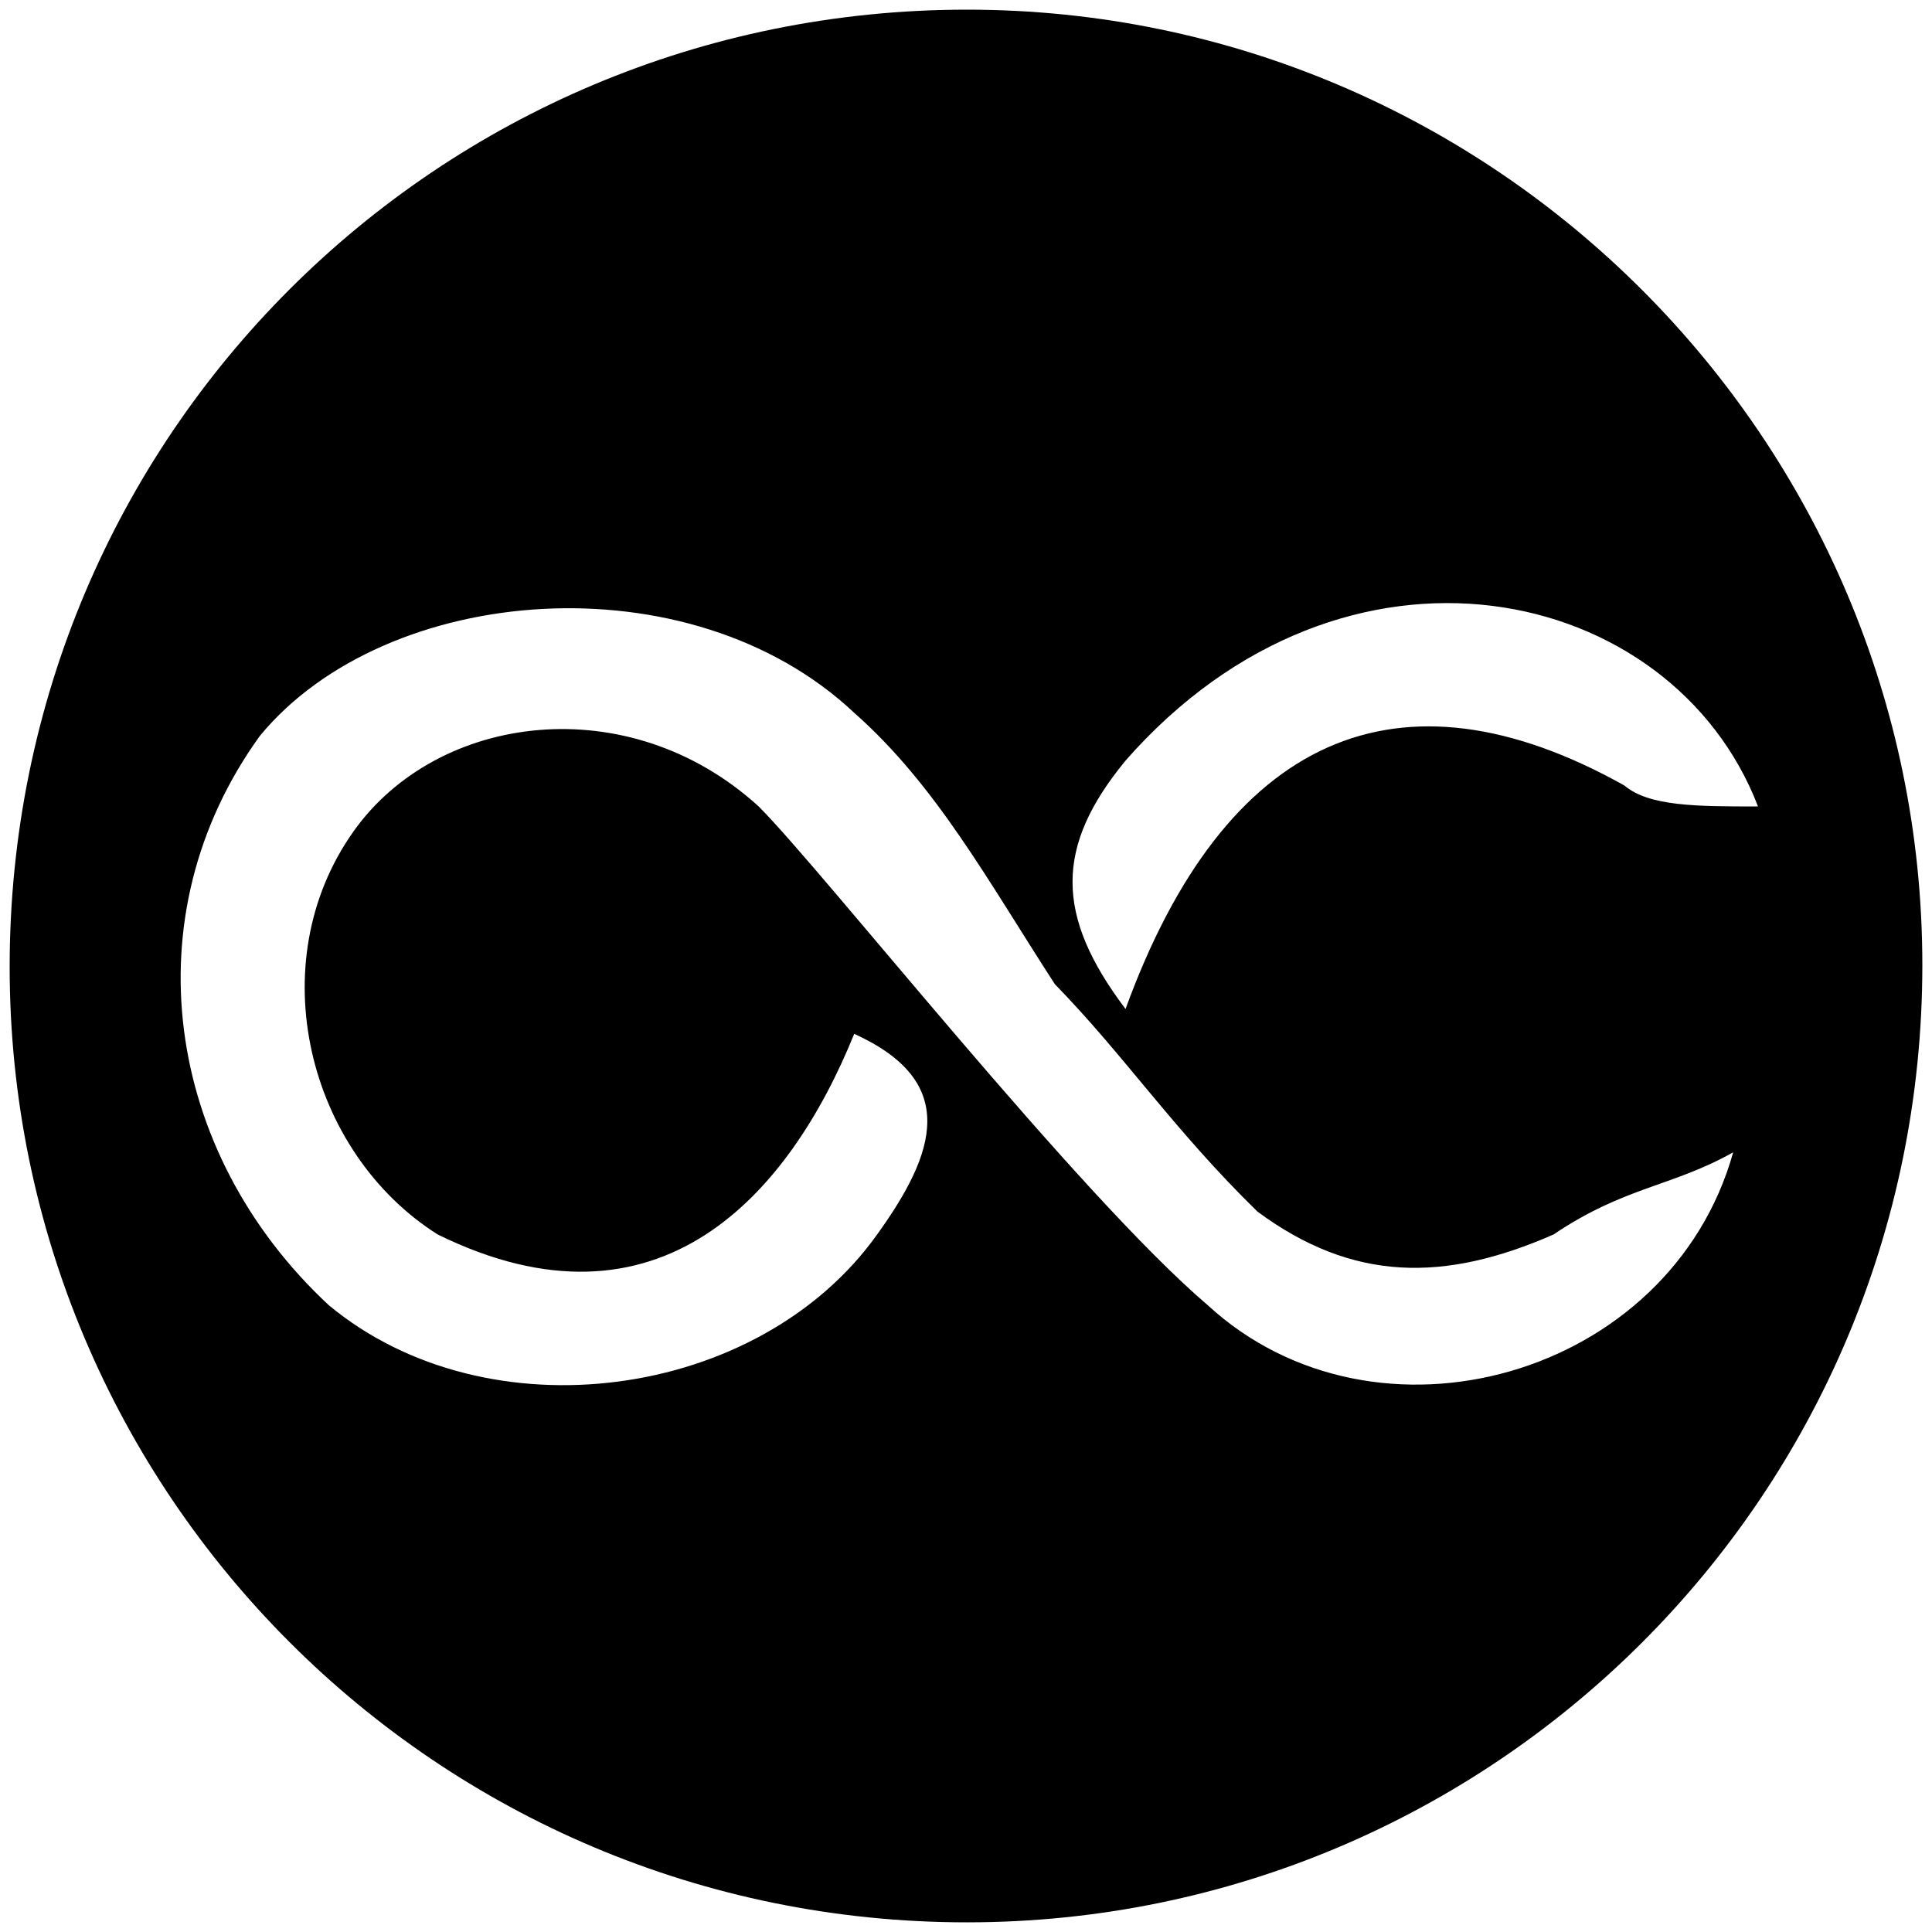 <svg xmlns="http://www.w3.org/2000/svg" width="1000" height="1000">
  <path d="M5 500.496C5 225.55 226.54 5 500.496 5c272.968 0 494.507 222.528 494.507 494.507 0 274.946-222.528 495.496-494.507 495.496C225.55 995.003 5 772.475 5 500.496zm129.56-119.67c-67.252 92.967-49.45 215.605 35.605 294.726 82.089 68.242 222.529 49.45 283.847-36.594 30.66-42.527 42.528-79.121-11.868-103.846-33.626 83.077-100.88 160.22-215.605 103.846-67.253-42.527-91.978-140.44-43.516-208.682 43.516-61.319 142.418-74.176 209.67-12.857 33.627 33.626 165.166 200.77 232.419 258.133 87.033 80.11 239.341 37.582 271.979-79.121-31.649 17.802-56.374 17.802-92.967 42.527-56.374 24.726-103.847 24.726-153.298-11.868-43.516-42.528-68.242-80.11-104.835-117.693-34.616-53.406-61.32-102.857-103.847-140.44-85.055-80.11-242.308-67.253-307.583 11.868zm448.024 141.428c51.43-141.429 141.43-180.99 258.133-115.714 12.857 10.879 37.583 10.879 69.231 10.879-44.506-115.715-213.627-153.297-327.364-23.736-36.593 44.505-36.593 80.11 0 128.571z" style="fill:#000;fill-opacity:1;fill-rule:nonzero;stroke:none;"/>
</svg>
